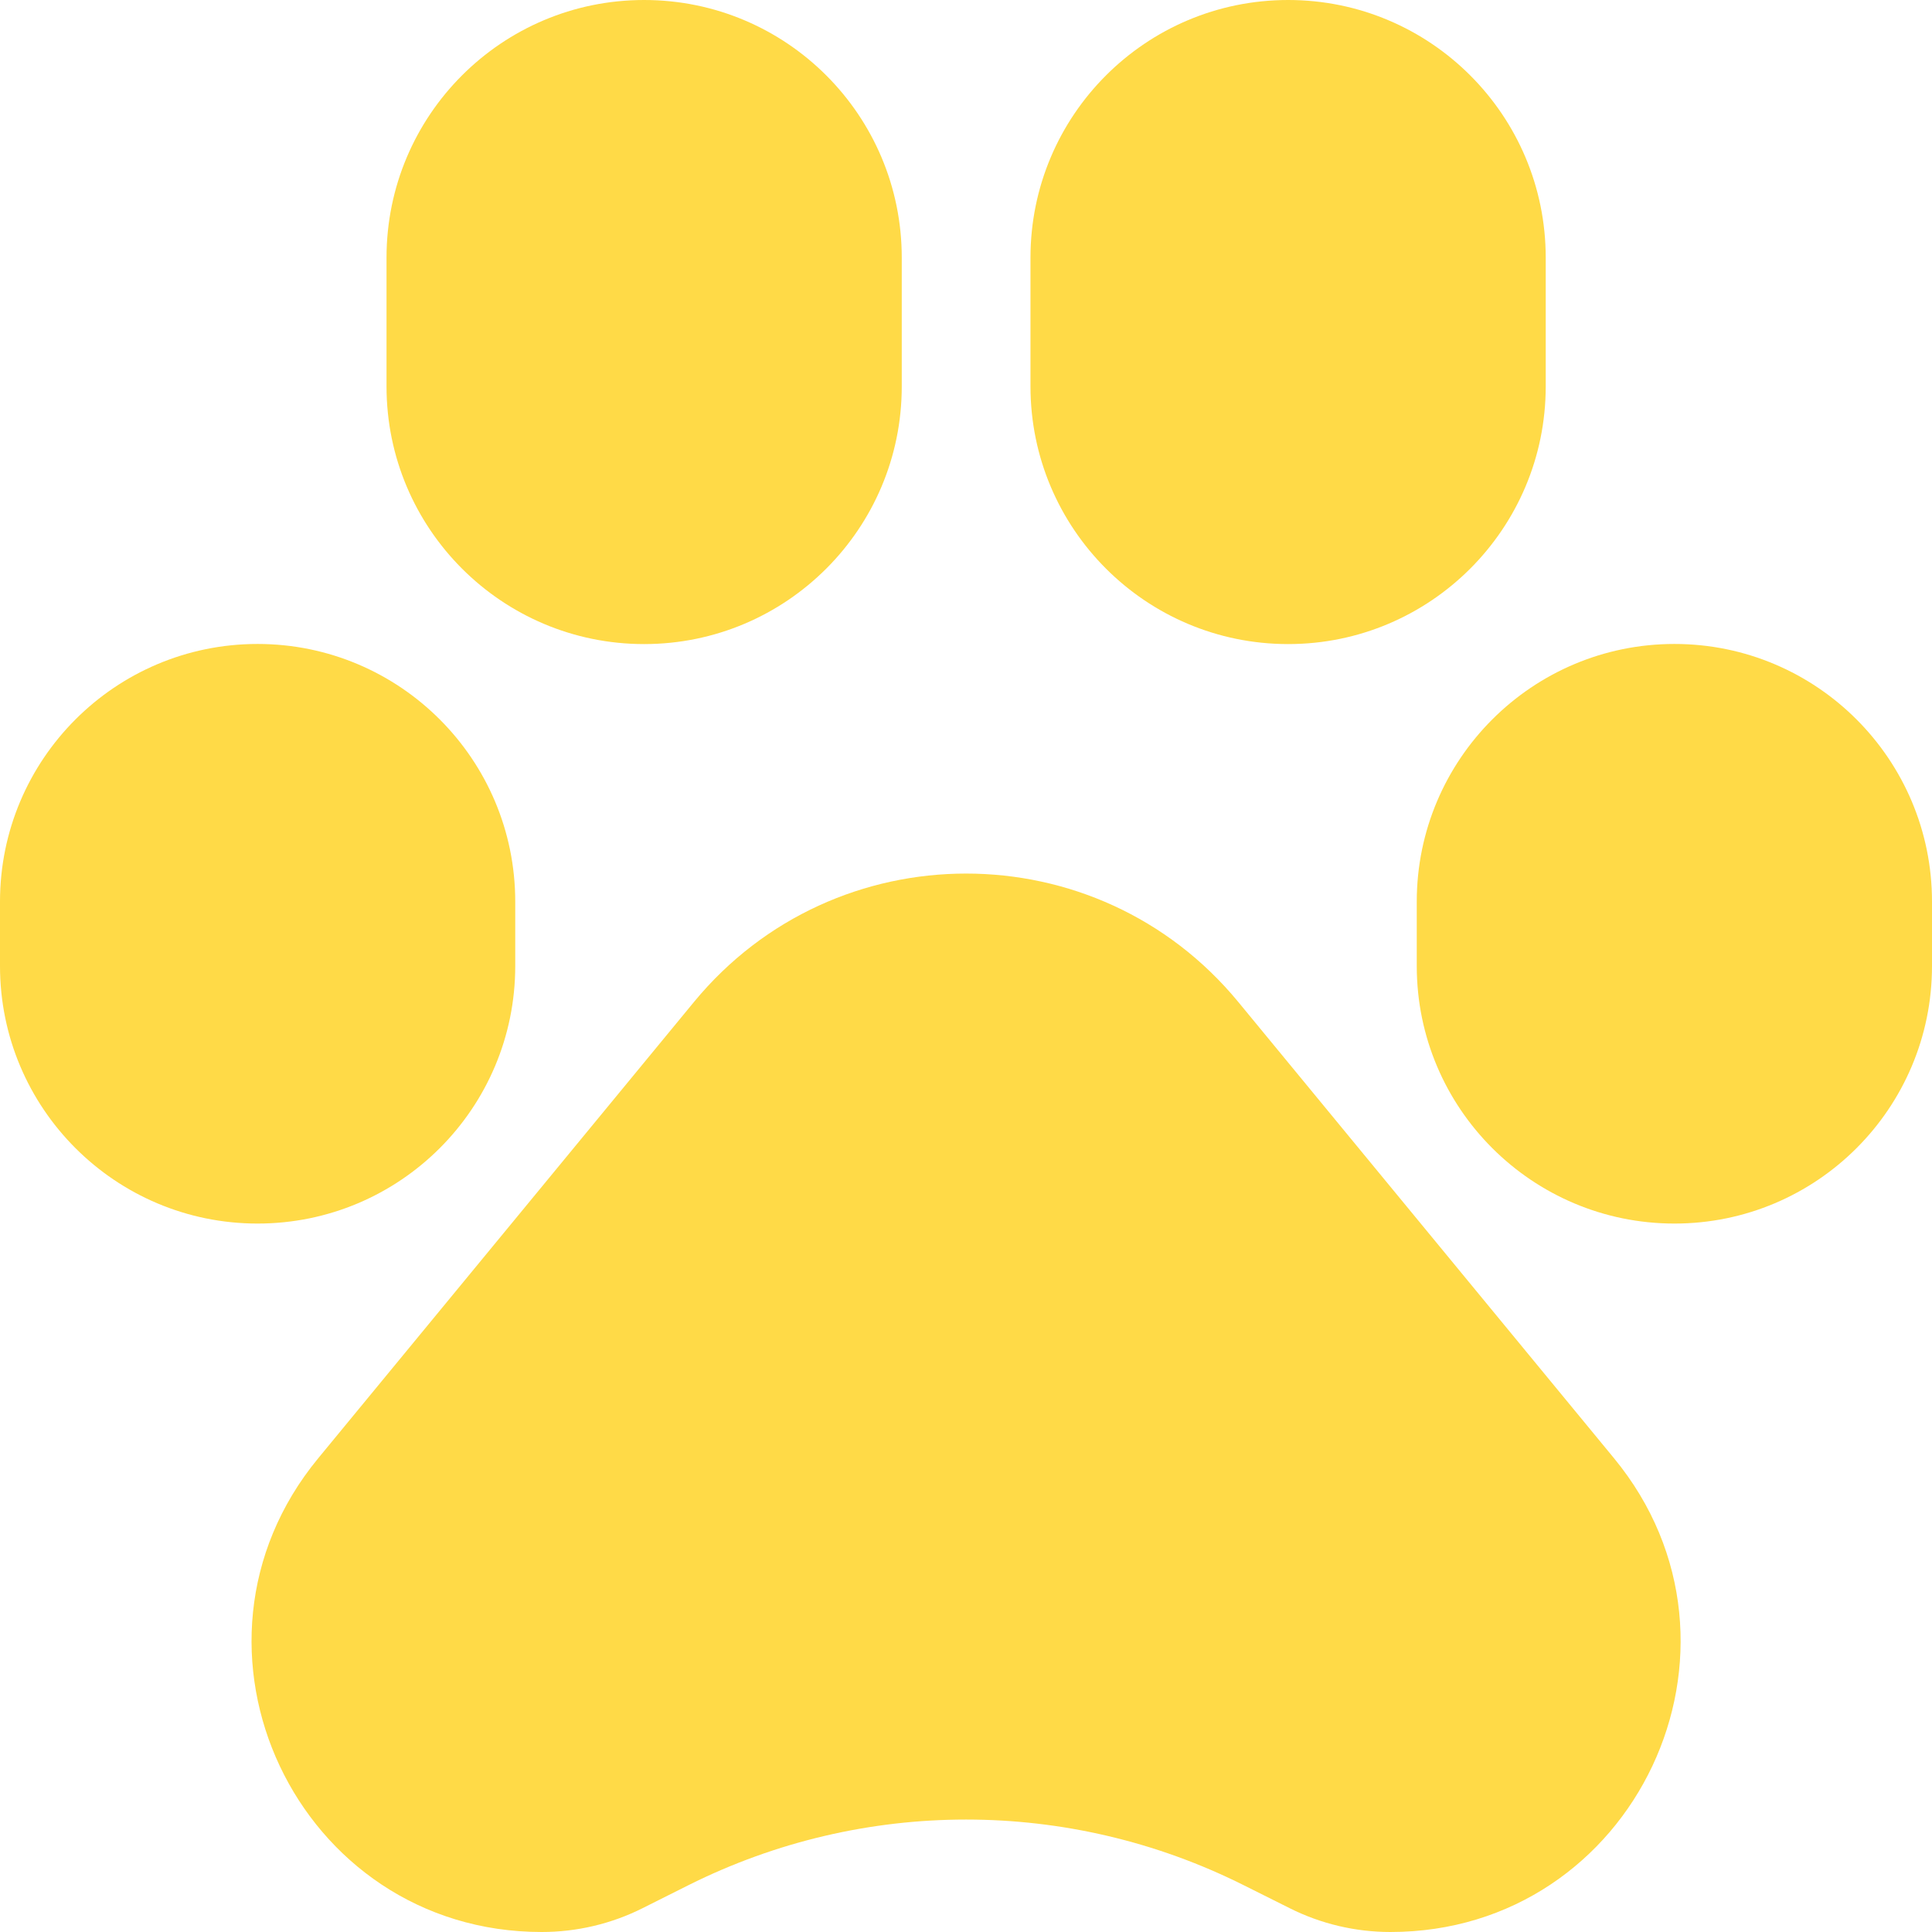 <svg width="16" height="16" viewBox="0 0 16 16" fill="none" xmlns="http://www.w3.org/2000/svg">
<g clip-path="url(#clip0_77_147)">
<path d="M5.334 0C4.156 0 3.201 0.955 3.201 2.134V3.2C3.201 4.378 4.156 5.334 5.334 5.334C6.513 5.334 7.468 4.378 7.468 3.2V2.134C7.468 0.955 6.513 0 5.334 0Z" fill="#FFDA47"/>
<path d="M10.668 0C9.489 0 8.534 0.955 8.534 2.134V3.2C8.534 4.378 9.489 5.334 10.668 5.334C11.846 5.334 12.801 4.378 12.801 3.2V2.134C12.801 0.955 11.846 0 10.668 0Z" fill="#FFDA47"/>
<path d="M2.133 5.333C0.955 5.333 0 6.289 0 7.467V8C0 9.178 0.955 10.133 2.133 10.133C3.312 10.133 4.267 9.178 4.267 8V7.467C4.267 6.289 3.312 5.333 2.133 5.333Z" fill="#FFDA47"/>
<path d="M13.867 5.333C12.689 5.333 11.733 6.289 11.733 7.467V8C11.733 9.178 12.689 10.133 13.867 10.133C15.045 10.133 16 9.178 16 8V7.467C16 6.289 15.045 5.333 13.867 5.333Z" fill="#FFDA47"/>
<path d="M10.255 8.298C9.087 6.88 6.915 6.88 5.747 8.298L2.635 12.077C1.346 13.642 2.459 16 4.486 16C4.776 16 5.062 15.933 5.321 15.803L5.704 15.611C7.15 14.888 8.852 14.888 10.297 15.611L10.681 15.803C10.94 15.933 11.226 16 11.515 16C13.542 16 14.655 13.642 13.367 12.077L10.255 8.298Z" fill="#FFDA47"/>
</g>
<defs>
<clipPath id="clip0_77_147">
<rect width="16" height="16" fill="white"/>
</clipPath>
</defs>
</svg>
